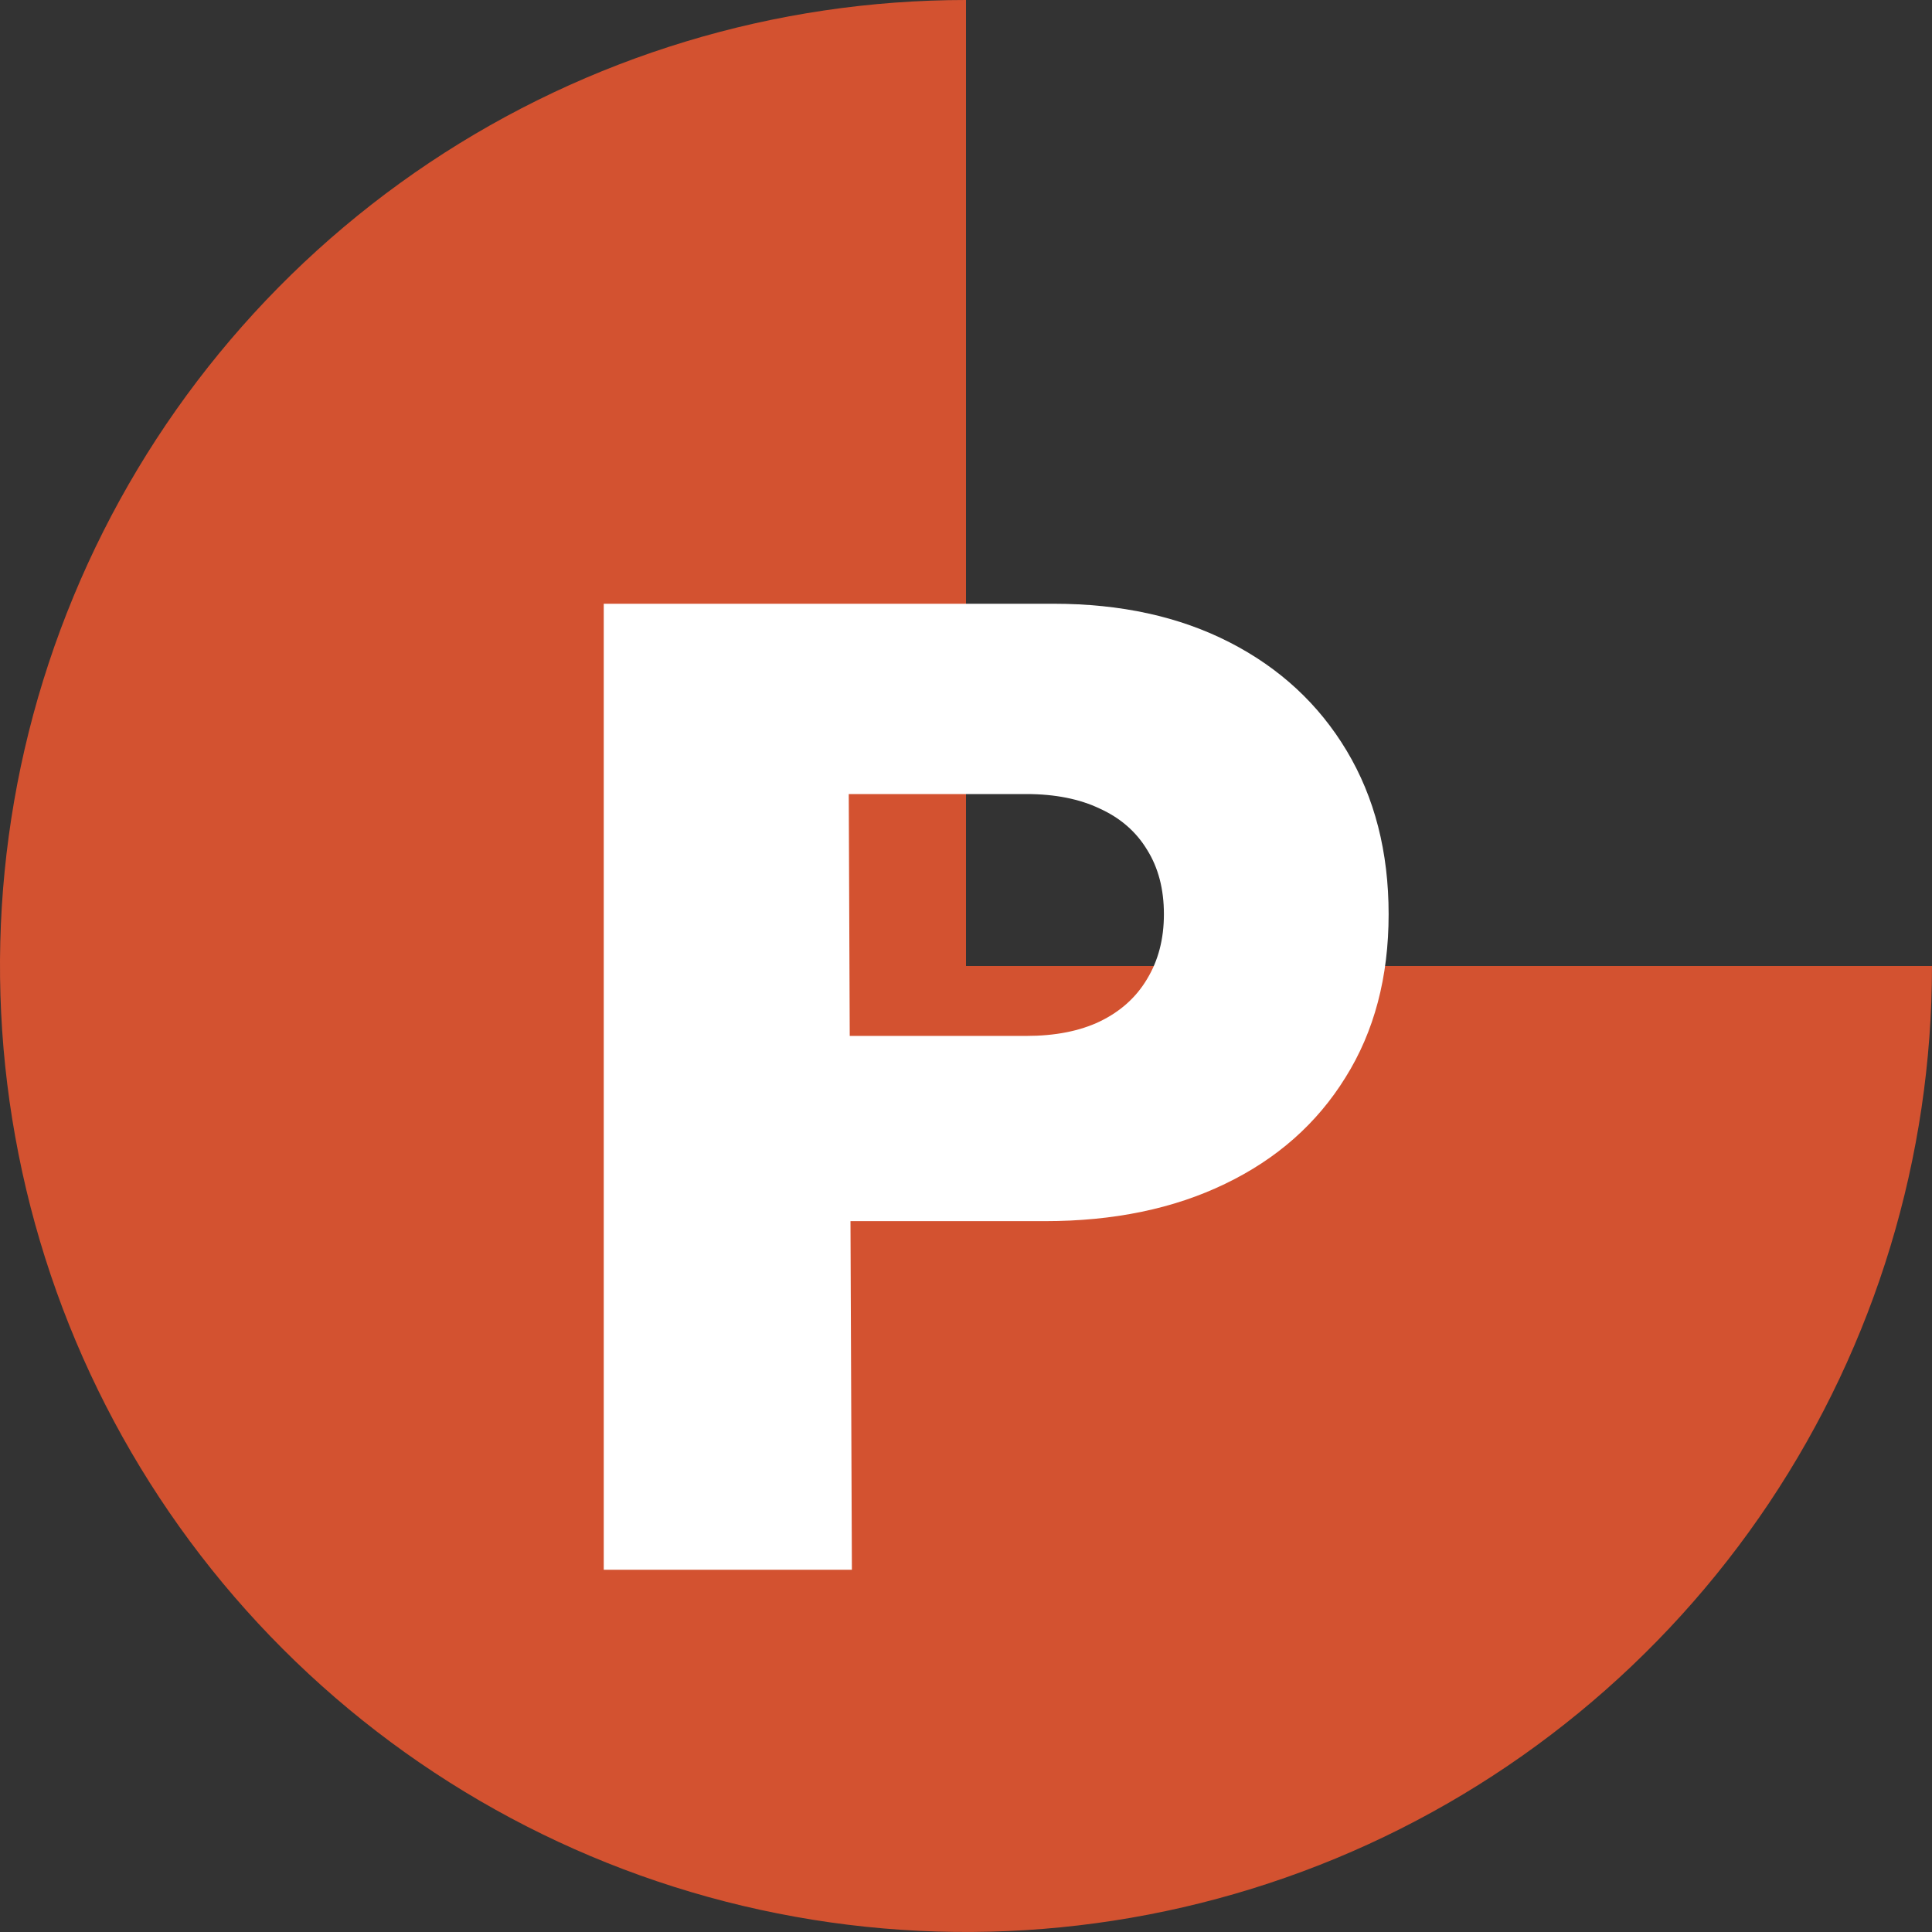 <svg width="16" height="16" viewBox="0 0 16 16" fill="none" xmlns="http://www.w3.org/2000/svg">
<rect x="0" y="0" width="16" height="16" fill="#333333" stroke="none"/>
<path d="M16 8C16 9.582 15.531 11.129 14.652 12.445C13.773 13.76 12.523 14.786 11.062 15.391C9.6 15.996 7.991 16.155 6.439 15.846C4.887 15.538 3.462 14.776 2.343 13.657C1.224 12.538 0.462 11.113 0.154 9.561C-0.155 8.009 0.003 6.4 0.609 4.939C1.214 3.477 2.24 2.227 3.555 1.348C4.871 0.469 6.418 -1.88681e-08 8 0L8 8H16Z" fill="#D35230"/>
<path d="M5 13V5H8.726C9.281 5 9.766 5.106 10.182 5.319C10.598 5.532 10.922 5.832 11.153 6.218C11.384 6.604 11.5 7.055 11.5 7.571C11.5 8.092 11.381 8.543 11.142 8.924C10.906 9.305 10.574 9.598 10.146 9.804C9.72 10.01 9.223 10.113 8.653 10.113H6.226V8.579H8.5C8.738 8.579 8.942 8.539 9.109 8.459C9.28 8.376 9.41 8.259 9.5 8.107C9.592 7.955 9.639 7.777 9.639 7.571C9.639 7.362 9.592 7.185 9.5 7.038C9.41 6.889 9.28 6.775 9.109 6.697C8.942 6.617 8.738 6.576 8.5 6.576H7.029L7.055 13H5Z" fill="white"/>
</svg>
